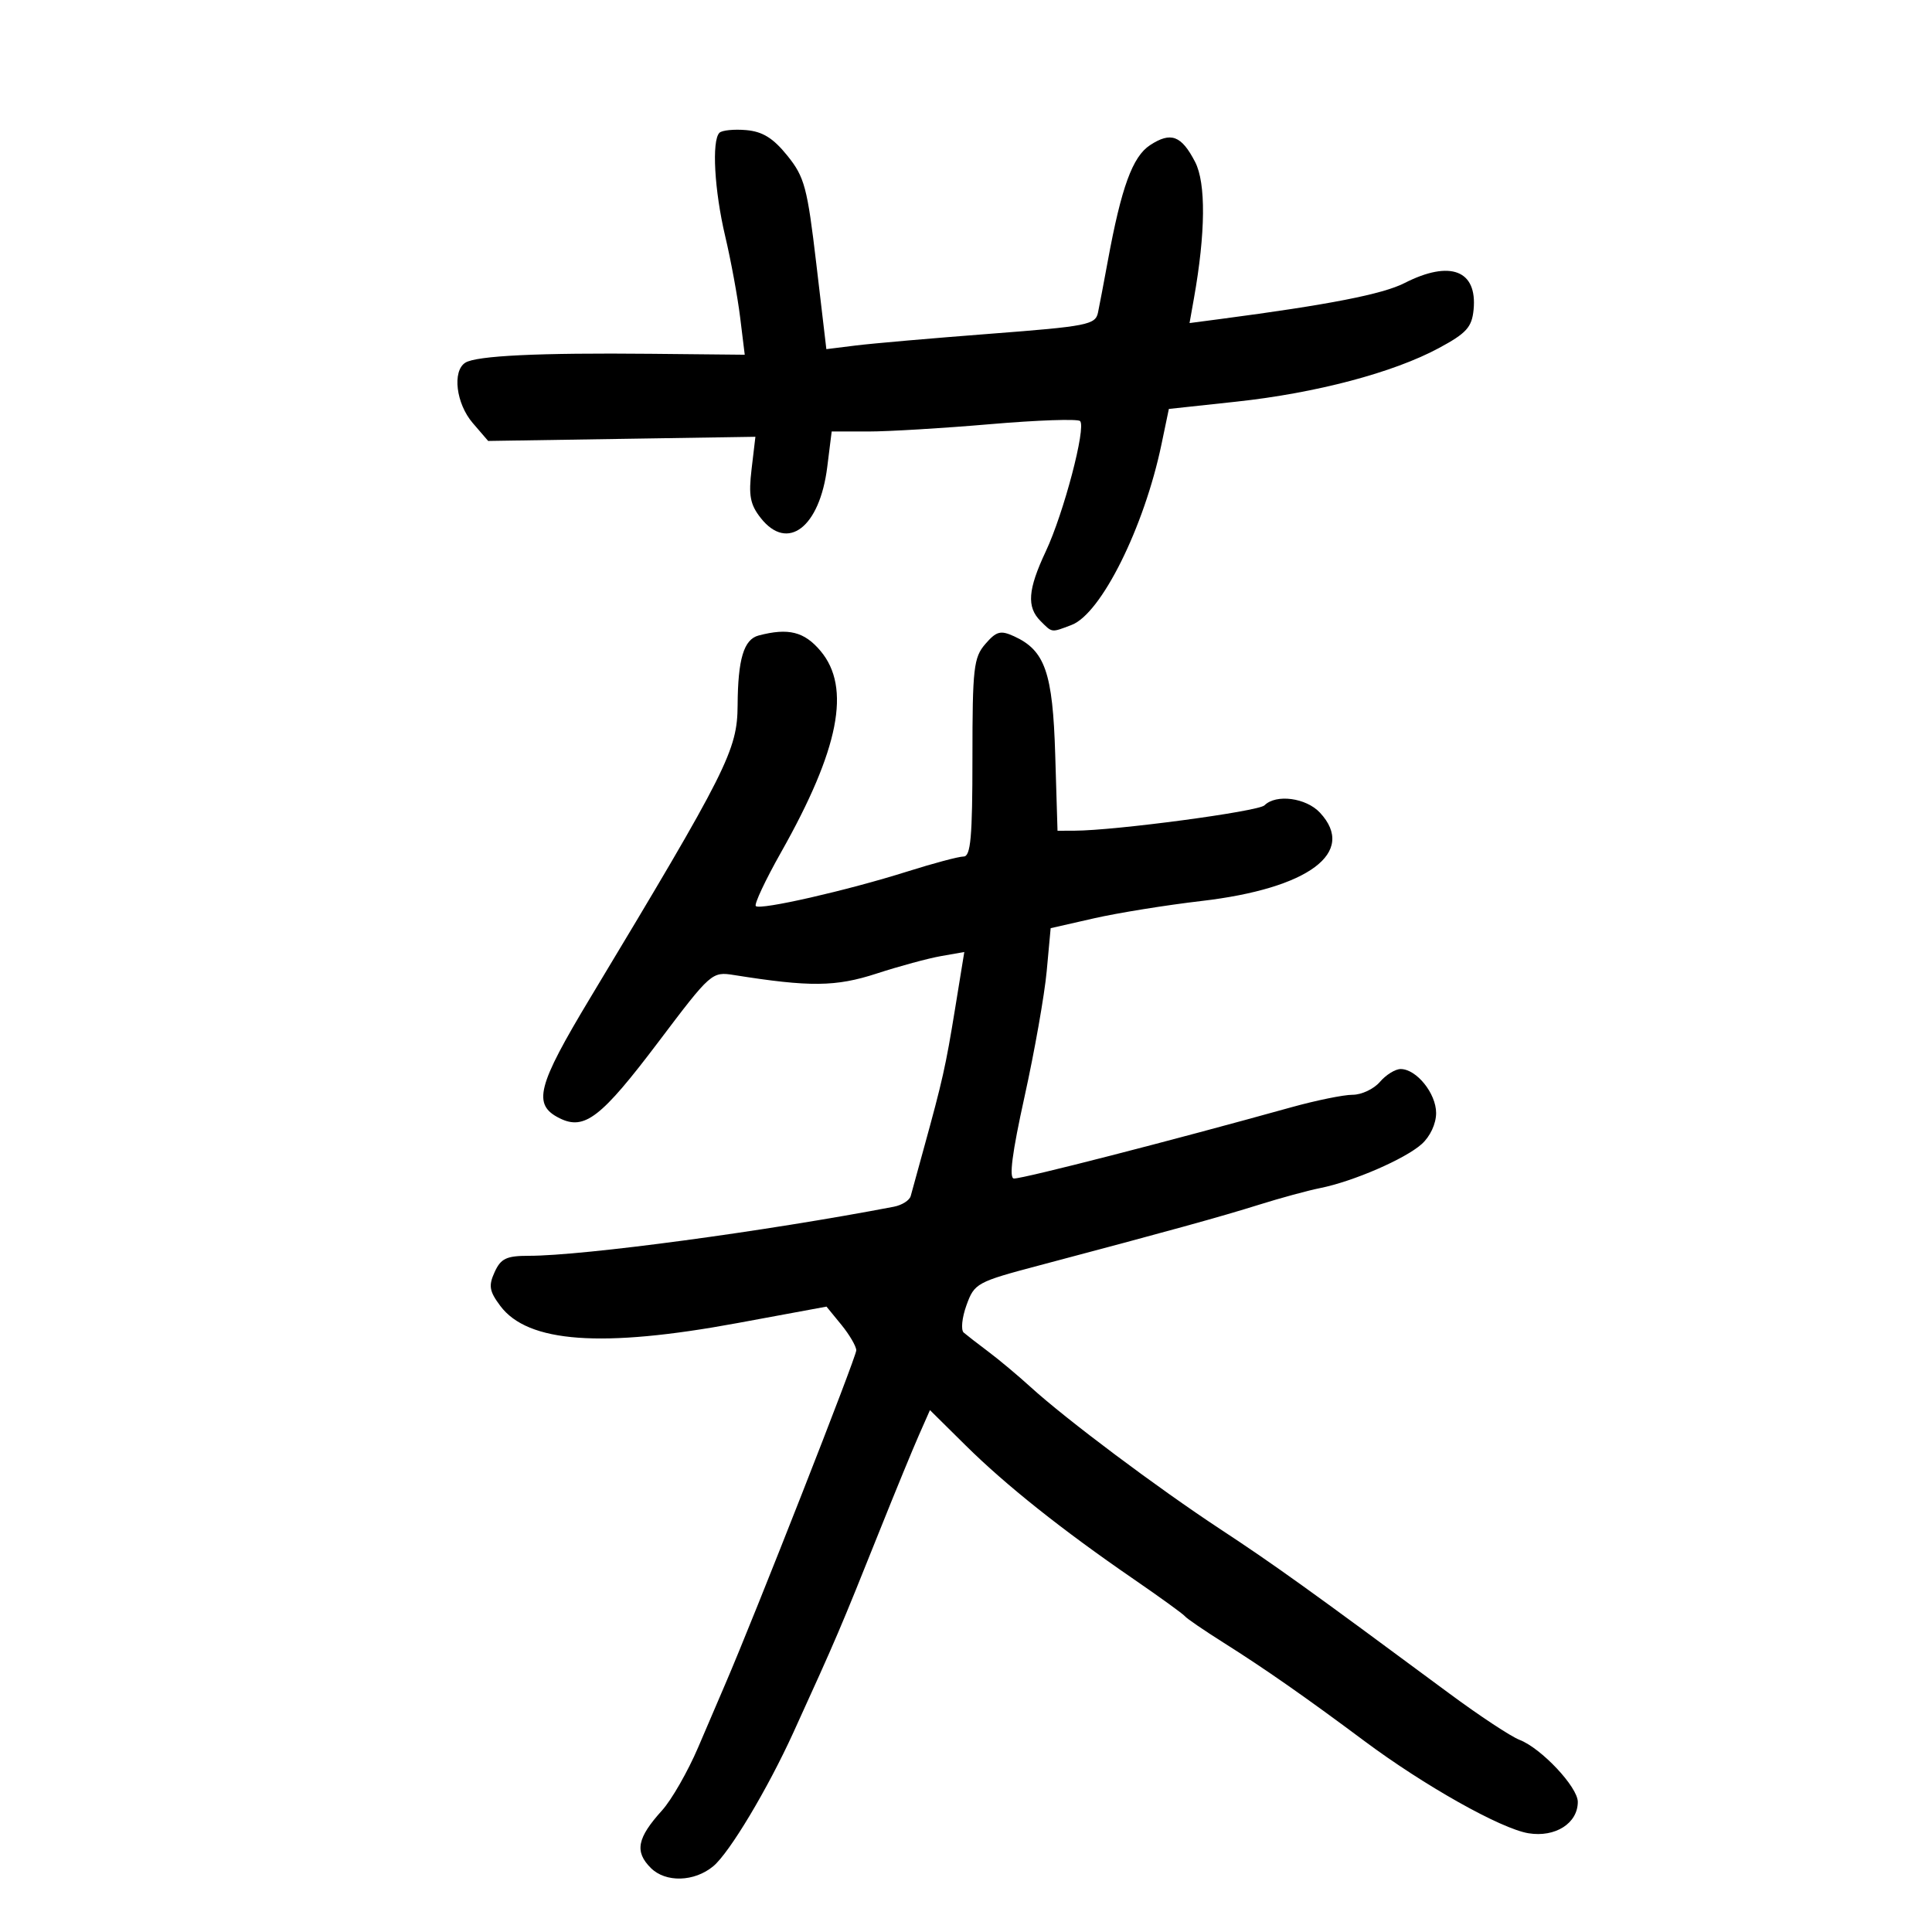 <svg xmlns="http://www.w3.org/2000/svg" width="300" height="300" viewBox="0 0 300 300" version="1.1">
	<path d="M 111.714 20.619 C 110.495 21.838, 110.926 29.562, 112.610 36.688 C 113.495 40.435, 114.540 46.106, 114.931 49.292 L 115.643 55.083 101.071 54.938 C 83.704 54.766, 73.957 55.234, 72.250 56.321 C 70.200 57.628, 70.822 62.681, 73.401 65.680 L 75.802 68.471 96.551 68.147 L 117.299 67.824 116.705 72.847 C 116.218 76.956, 116.477 78.336, 118.127 80.435 C 122.291 85.727, 127.282 81.899, 128.455 72.514 L 129.144 67 134.822 67.003 C 137.945 67.005, 146.475 66.492, 153.778 65.864 C 161.081 65.237, 167.353 65.020, 167.716 65.382 C 168.683 66.350, 165.173 79.693, 162.397 85.600 C 159.601 91.547, 159.395 94.252, 161.571 96.429 C 163.426 98.283, 163.200 98.255, 166.398 97.039 C 170.990 95.293, 177.668 81.876, 180.353 69 L 181.500 63.500 192 62.367 C 204.365 61.033, 216.351 57.861, 223.427 54.049 C 227.712 51.740, 228.549 50.815, 228.818 48.093 C 229.423 41.962, 225.188 40.333, 218.077 43.961 C 214.698 45.685, 206.291 47.327, 189.606 49.522 L 184.711 50.166 185.393 46.333 C 187.204 36.155, 187.271 28.424, 185.577 25.149 C 183.444 21.024, 181.817 20.419, 178.574 22.543 C 175.860 24.322, 174.122 29.087, 172.024 40.500 C 171.418 43.800, 170.729 47.417, 170.495 48.539 C 170.100 50.425, 168.850 50.670, 153.784 51.825 C 144.828 52.512, 135.434 53.331, 132.908 53.645 L 128.316 54.216 126.763 41.022 C 125.357 29.071, 124.933 27.483, 122.254 24.164 C 120.056 21.439, 118.417 20.424, 115.863 20.202 C 113.974 20.039, 112.107 20.226, 111.714 20.619 M 117.797 98.680 C 115.499 99.285, 114.581 102.331, 114.537 109.500 C 114.494 116.507, 112.980 119.515, 91.674 154.909 C 83.382 168.684, 82.655 171.534, 86.893 173.638 C 90.762 175.560, 93.348 173.561, 102.261 161.760 C 110.410 150.970, 110.538 150.856, 114 151.407 C 125.761 153.280, 129.777 153.238, 136.116 151.175 C 139.627 150.032, 144.128 148.811, 146.118 148.462 L 149.736 147.827 148.299 156.664 C 146.843 165.614, 146.367 167.735, 143.399 178.500 C 142.488 181.800, 141.596 185.049, 141.415 185.720 C 141.234 186.391, 140.054 187.138, 138.793 187.380 C 118.890 191.198, 90.611 195, 82.116 195 C 78.638 195, 77.769 195.414, 76.805 197.529 C 75.838 199.651, 75.979 200.495, 77.683 202.777 C 81.959 208.505, 93.438 209.337, 114.506 205.445 L 128.337 202.890 130.633 205.695 C 131.895 207.238, 132.944 209.028, 132.964 209.673 C 132.994 210.636, 117.216 250.831, 112.621 261.500 C 111.910 263.150, 110.017 267.568, 108.414 271.319 C 106.811 275.069, 104.286 279.479, 102.801 281.120 C 98.929 285.399, 98.515 287.515, 101.053 290.053 C 103.354 292.354, 107.811 292.232, 110.756 289.787 C 113.266 287.704, 119.187 277.819, 123.206 269 C 129.946 254.211, 130.405 253.136, 136.608 237.636 C 138.999 231.661, 141.731 225.015, 142.679 222.867 L 144.402 218.961 149.951 224.450 C 156.183 230.615, 164.881 237.539, 176 245.183 C 180.125 248.019, 183.725 250.625, 184 250.974 C 184.275 251.324, 186.975 253.170, 190 255.078 C 196.392 259.109, 202.773 263.564, 211.836 270.325 C 221.153 277.275, 233.069 283.975, 237.350 284.669 C 241.507 285.344, 245 283.118, 245 279.795 C 245 277.496, 239.328 271.459, 235.948 270.161 C 234.602 269.644, 229.675 266.389, 225 262.928 C 203.183 246.776, 197.893 242.980, 189.500 237.457 C 179.698 231.006, 165.547 220.401, 160 215.350 C 158.075 213.597, 155.150 211.149, 153.500 209.910 C 151.850 208.671, 150.117 207.329, 149.649 206.928 C 149.181 206.527, 149.372 204.612, 150.074 202.673 C 151.309 199.256, 151.659 199.065, 161.424 196.478 C 181.306 191.212, 189.594 188.923, 195.500 187.068 C 198.800 186.031, 203.075 184.867, 205 184.482 C 210.110 183.461, 218.159 179.974, 220.750 177.661 C 222.078 176.474, 223 174.494, 223 172.826 C 223 169.783, 219.946 166, 217.490 166 C 216.660 166, 215.210 166.900, 214.268 168 C 213.326 169.100, 211.418 169.999, 210.028 169.997 C 208.637 169.995, 204.350 170.870, 200.500 171.941 C 181.755 177.157, 159.012 183, 157.453 183 C 156.646 183, 157.156 179.048, 159.099 170.250 C 160.647 163.238, 162.191 154.491, 162.530 150.814 L 163.146 144.127 169.878 142.596 C 173.581 141.754, 181.085 140.544, 186.555 139.907 C 203.218 137.966, 210.723 132.373, 204.961 126.189 C 202.809 123.878, 198.139 123.261, 196.350 125.050 C 195.396 126.004, 173.221 128.966, 166.855 128.990 L 164.211 129 163.855 117.205 C 163.470 104.427, 162.276 100.994, 157.452 98.796 C 155.362 97.844, 154.720 98.017, 153.005 99.995 C 151.186 102.092, 151 103.729, 151 117.653 C 151 129.994, 150.731 133, 149.628 133 C 148.873 133, 144.935 134.049, 140.878 135.331 C 131.567 138.274, 118.028 141.362, 117.361 140.695 C 117.082 140.416, 118.847 136.658, 121.282 132.344 C 130.318 116.334, 132.195 106.762, 127.411 101.077 C 124.888 98.079, 122.420 97.463, 117.797 98.680" stroke="none" fill="black" fill-rule="evenodd"/>
</svg>